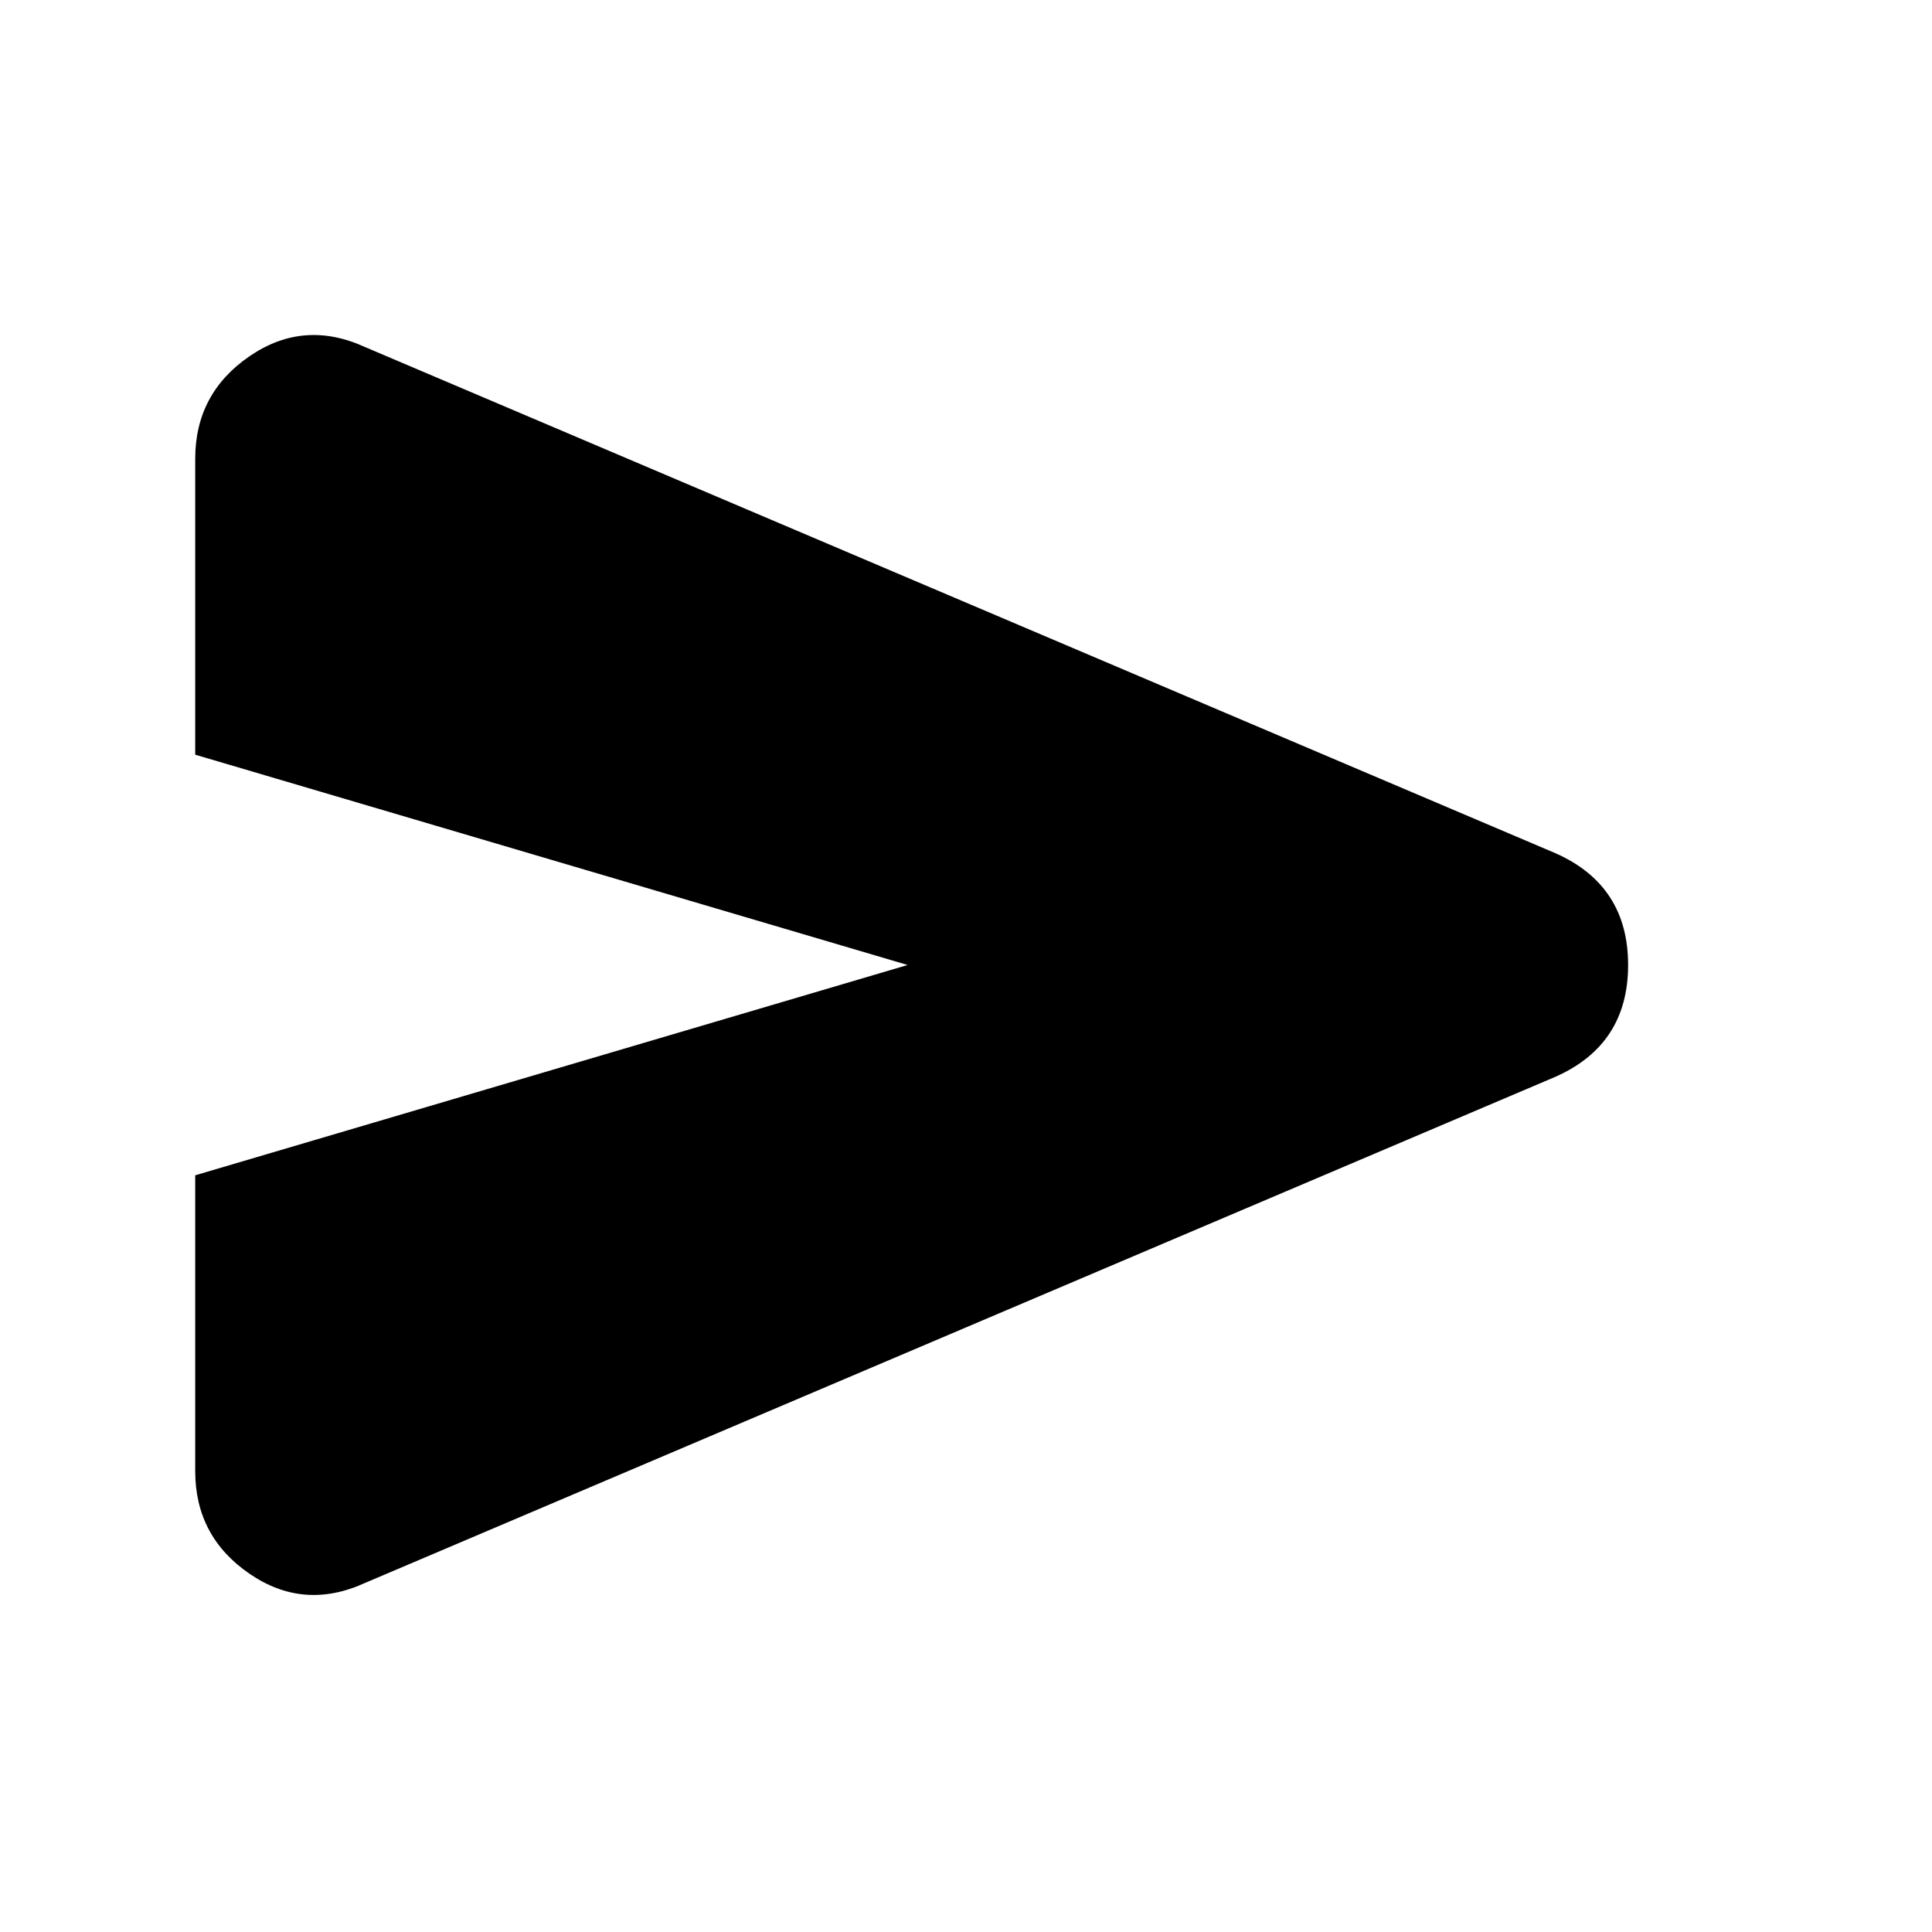<svg xmlns="http://www.w3.org/2000/svg" height="24" viewBox="0 -960 960 960" width="24"><path d="M181.5-173.5q-30.5 14-57.5-4.5t-27-51v-147l354-104.5L97-585v-147q0-32.5 27-51t57.5-4.5L773-536q36 16 36 55.5T773-425L181.5-173.5Z"/></svg>